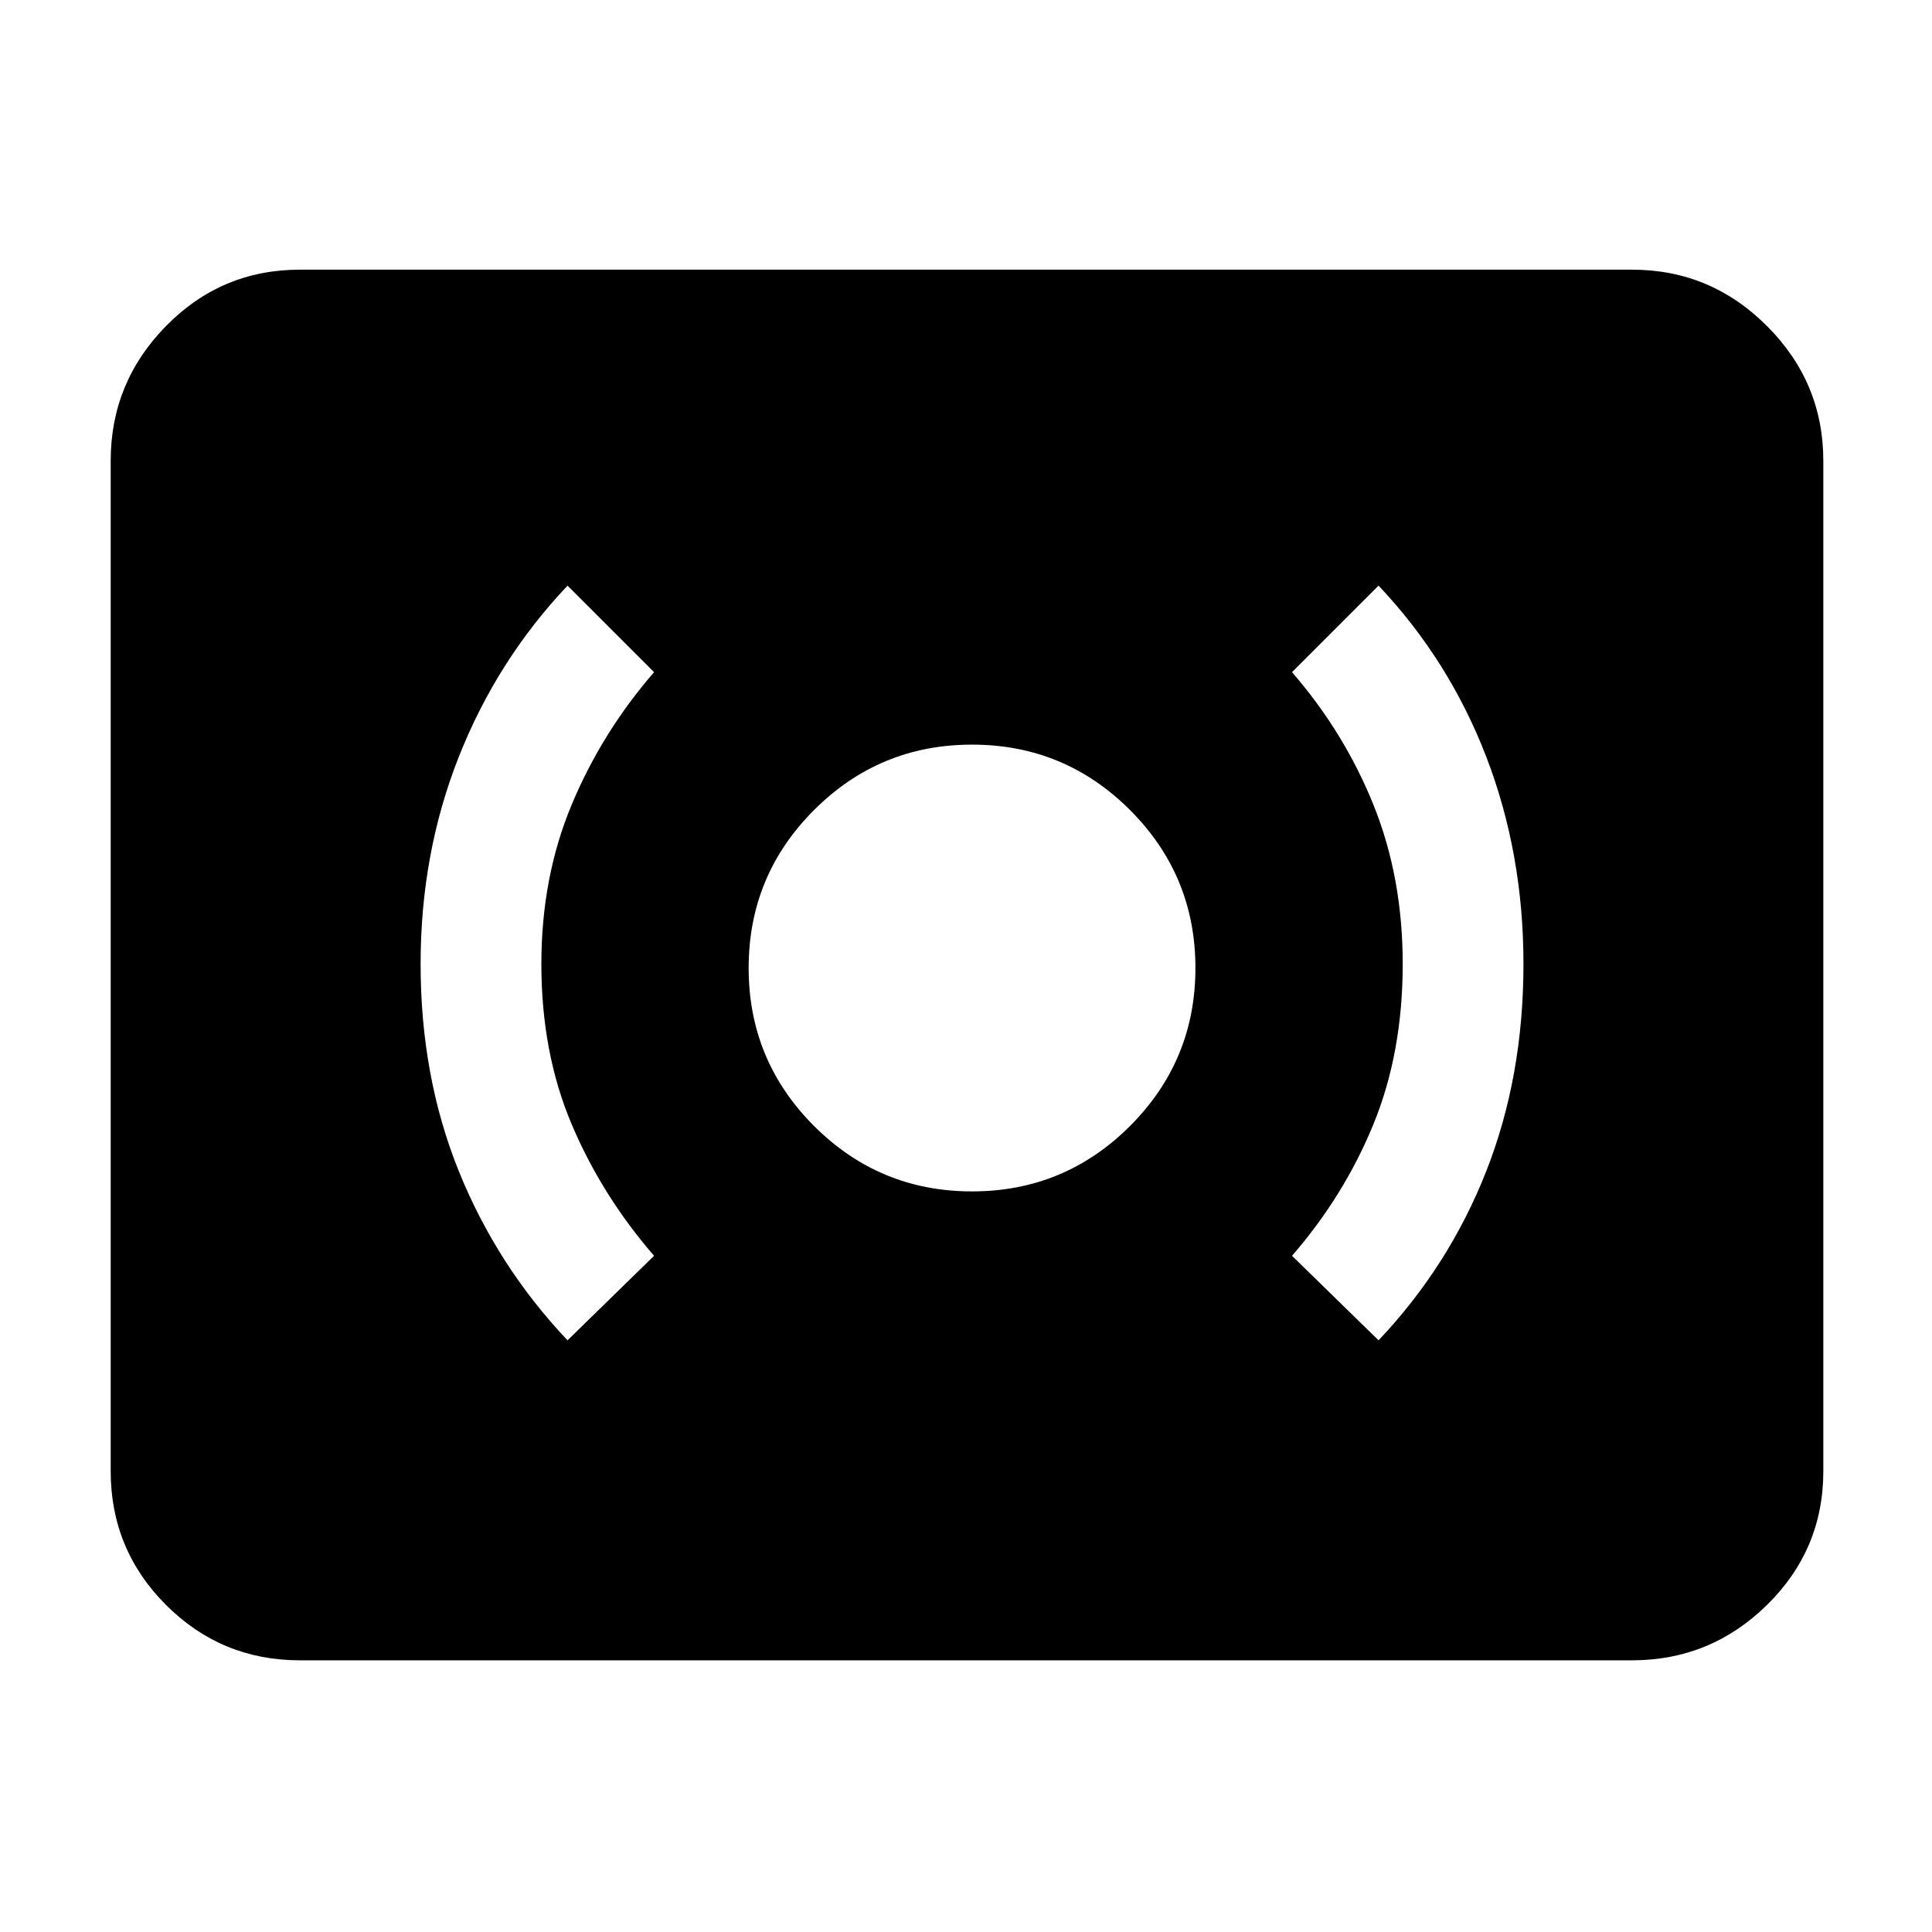 <svg xmlns="http://www.w3.org/2000/svg" height="48" width="48"><path d="M34.25 33.3Q36 31.45 36.925 29.1Q37.85 26.75 37.85 23.95Q37.85 21.2 36.925 18.8Q36 16.4 34.25 14.55L32.1 16.7Q33.4 18.2 34.125 20Q34.85 21.8 34.85 23.95Q34.85 26.15 34.125 27.925Q33.4 29.7 32.1 31.2ZM14.1 33.3 16.25 31.2Q14.95 29.7 14.2 27.925Q13.45 26.15 13.45 23.95Q13.45 21.8 14.2 20Q14.95 18.2 16.25 16.7L14.1 14.55Q12.35 16.4 11.4 18.8Q10.45 21.2 10.45 23.95Q10.45 26.75 11.4 29.1Q12.35 31.45 14.1 33.3ZM24.15 29.6Q26.45 29.6 28.075 27.975Q29.7 26.35 29.7 24.05Q29.7 21.75 28.075 20.125Q26.45 18.5 24.15 18.5Q21.85 18.5 20.225 20.125Q18.6 21.75 18.6 24.05Q18.6 26.35 20.225 27.975Q21.85 29.6 24.15 29.6ZM7.45 41.25Q5.5 41.25 4.125 39.875Q2.75 38.5 2.75 36.55V11.45Q2.75 9.5 4.125 8.1Q5.5 6.7 7.45 6.7H40.55Q42.5 6.7 43.9 8.1Q45.3 9.5 45.3 11.45V36.55Q45.3 38.5 43.9 39.875Q42.5 41.25 40.55 41.25Z"/></svg>